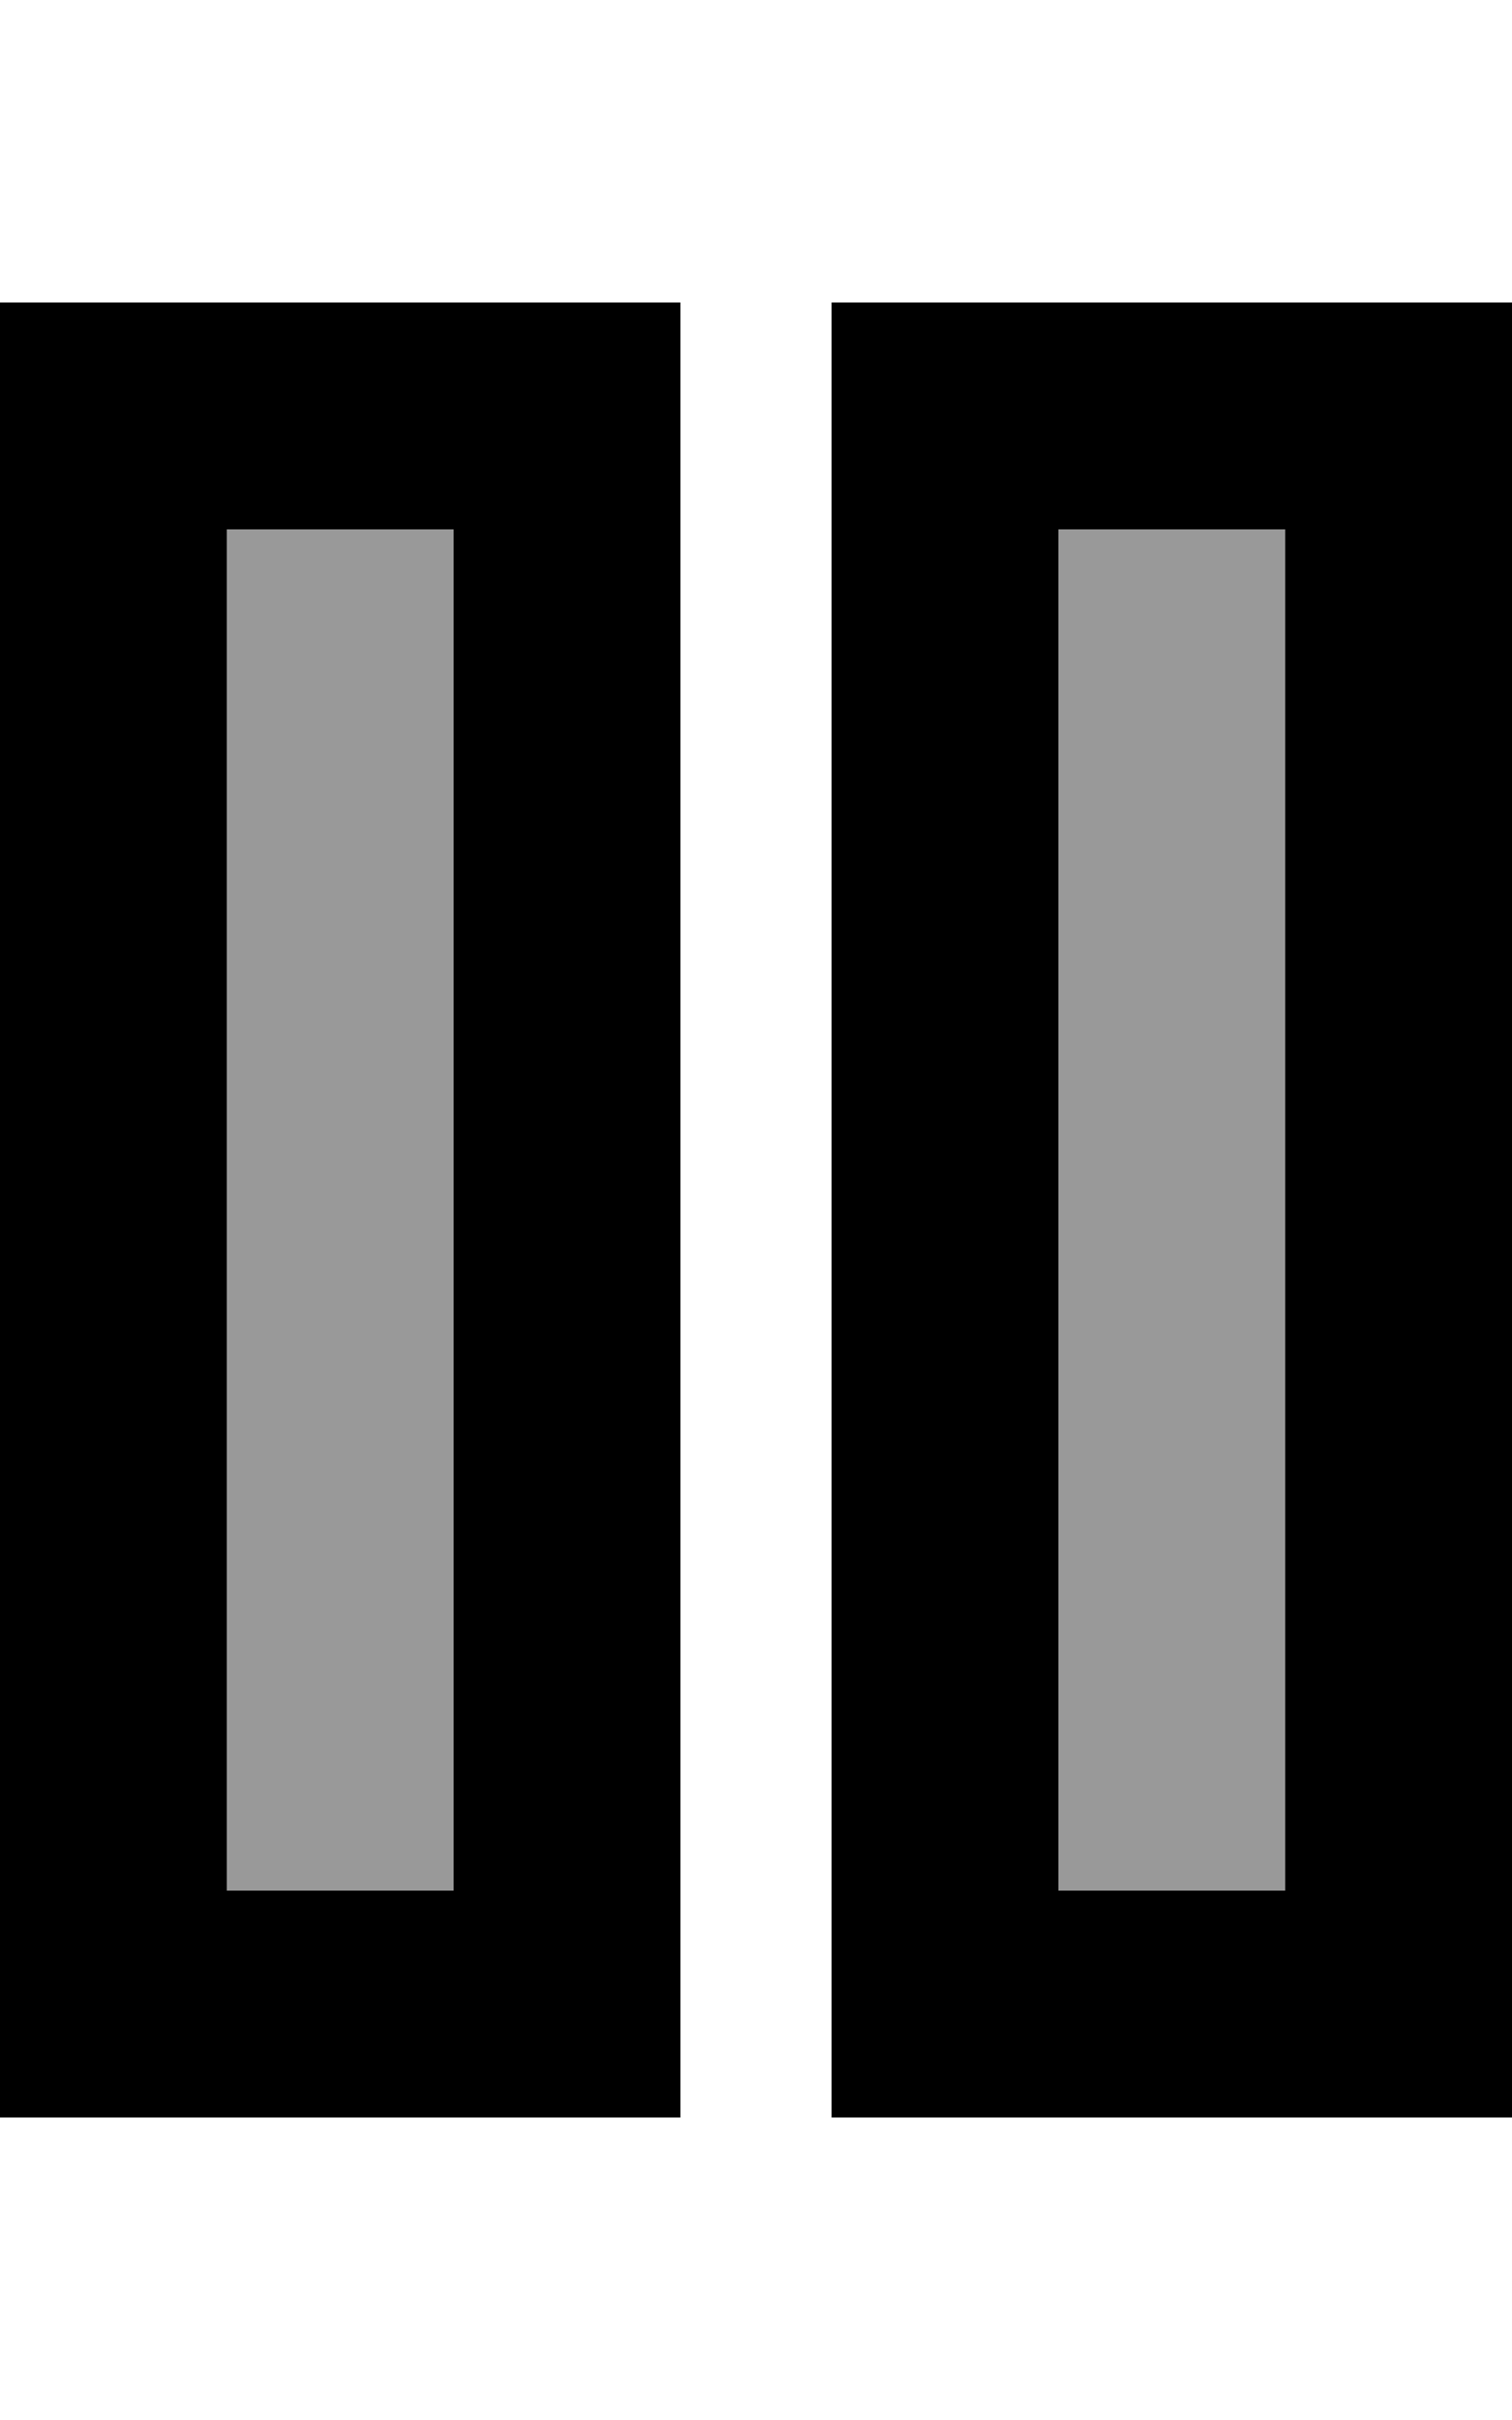 <svg fill="currentColor" xmlns="http://www.w3.org/2000/svg" viewBox="0 0 320 512"><!--! Font Awesome Pro 6.7.2 by @fontawesome - https://fontawesome.com License - https://fontawesome.com/license (Commercial License) Copyright 2024 Fonticons, Inc. --><defs><style>.fa-secondary{opacity:.4}</style></defs><path class="fa-secondary" d="M48 112l48 0 0 288-48 0 0-288zm176 0l48 0 0 288-48 0 0-288z"/><path class="fa-primary" d="M48 112l0 288 48 0 0-288-48 0zM0 64l48 0 48 0 48 0 0 48 0 288 0 48-48 0-48 0L0 448l0-48L0 112 0 64zm224 48l0 288 48 0 0-288-48 0zM176 64l48 0 48 0 48 0 0 48 0 288 0 48-48 0-48 0-48 0 0-48 0-288 0-48z"/></svg>